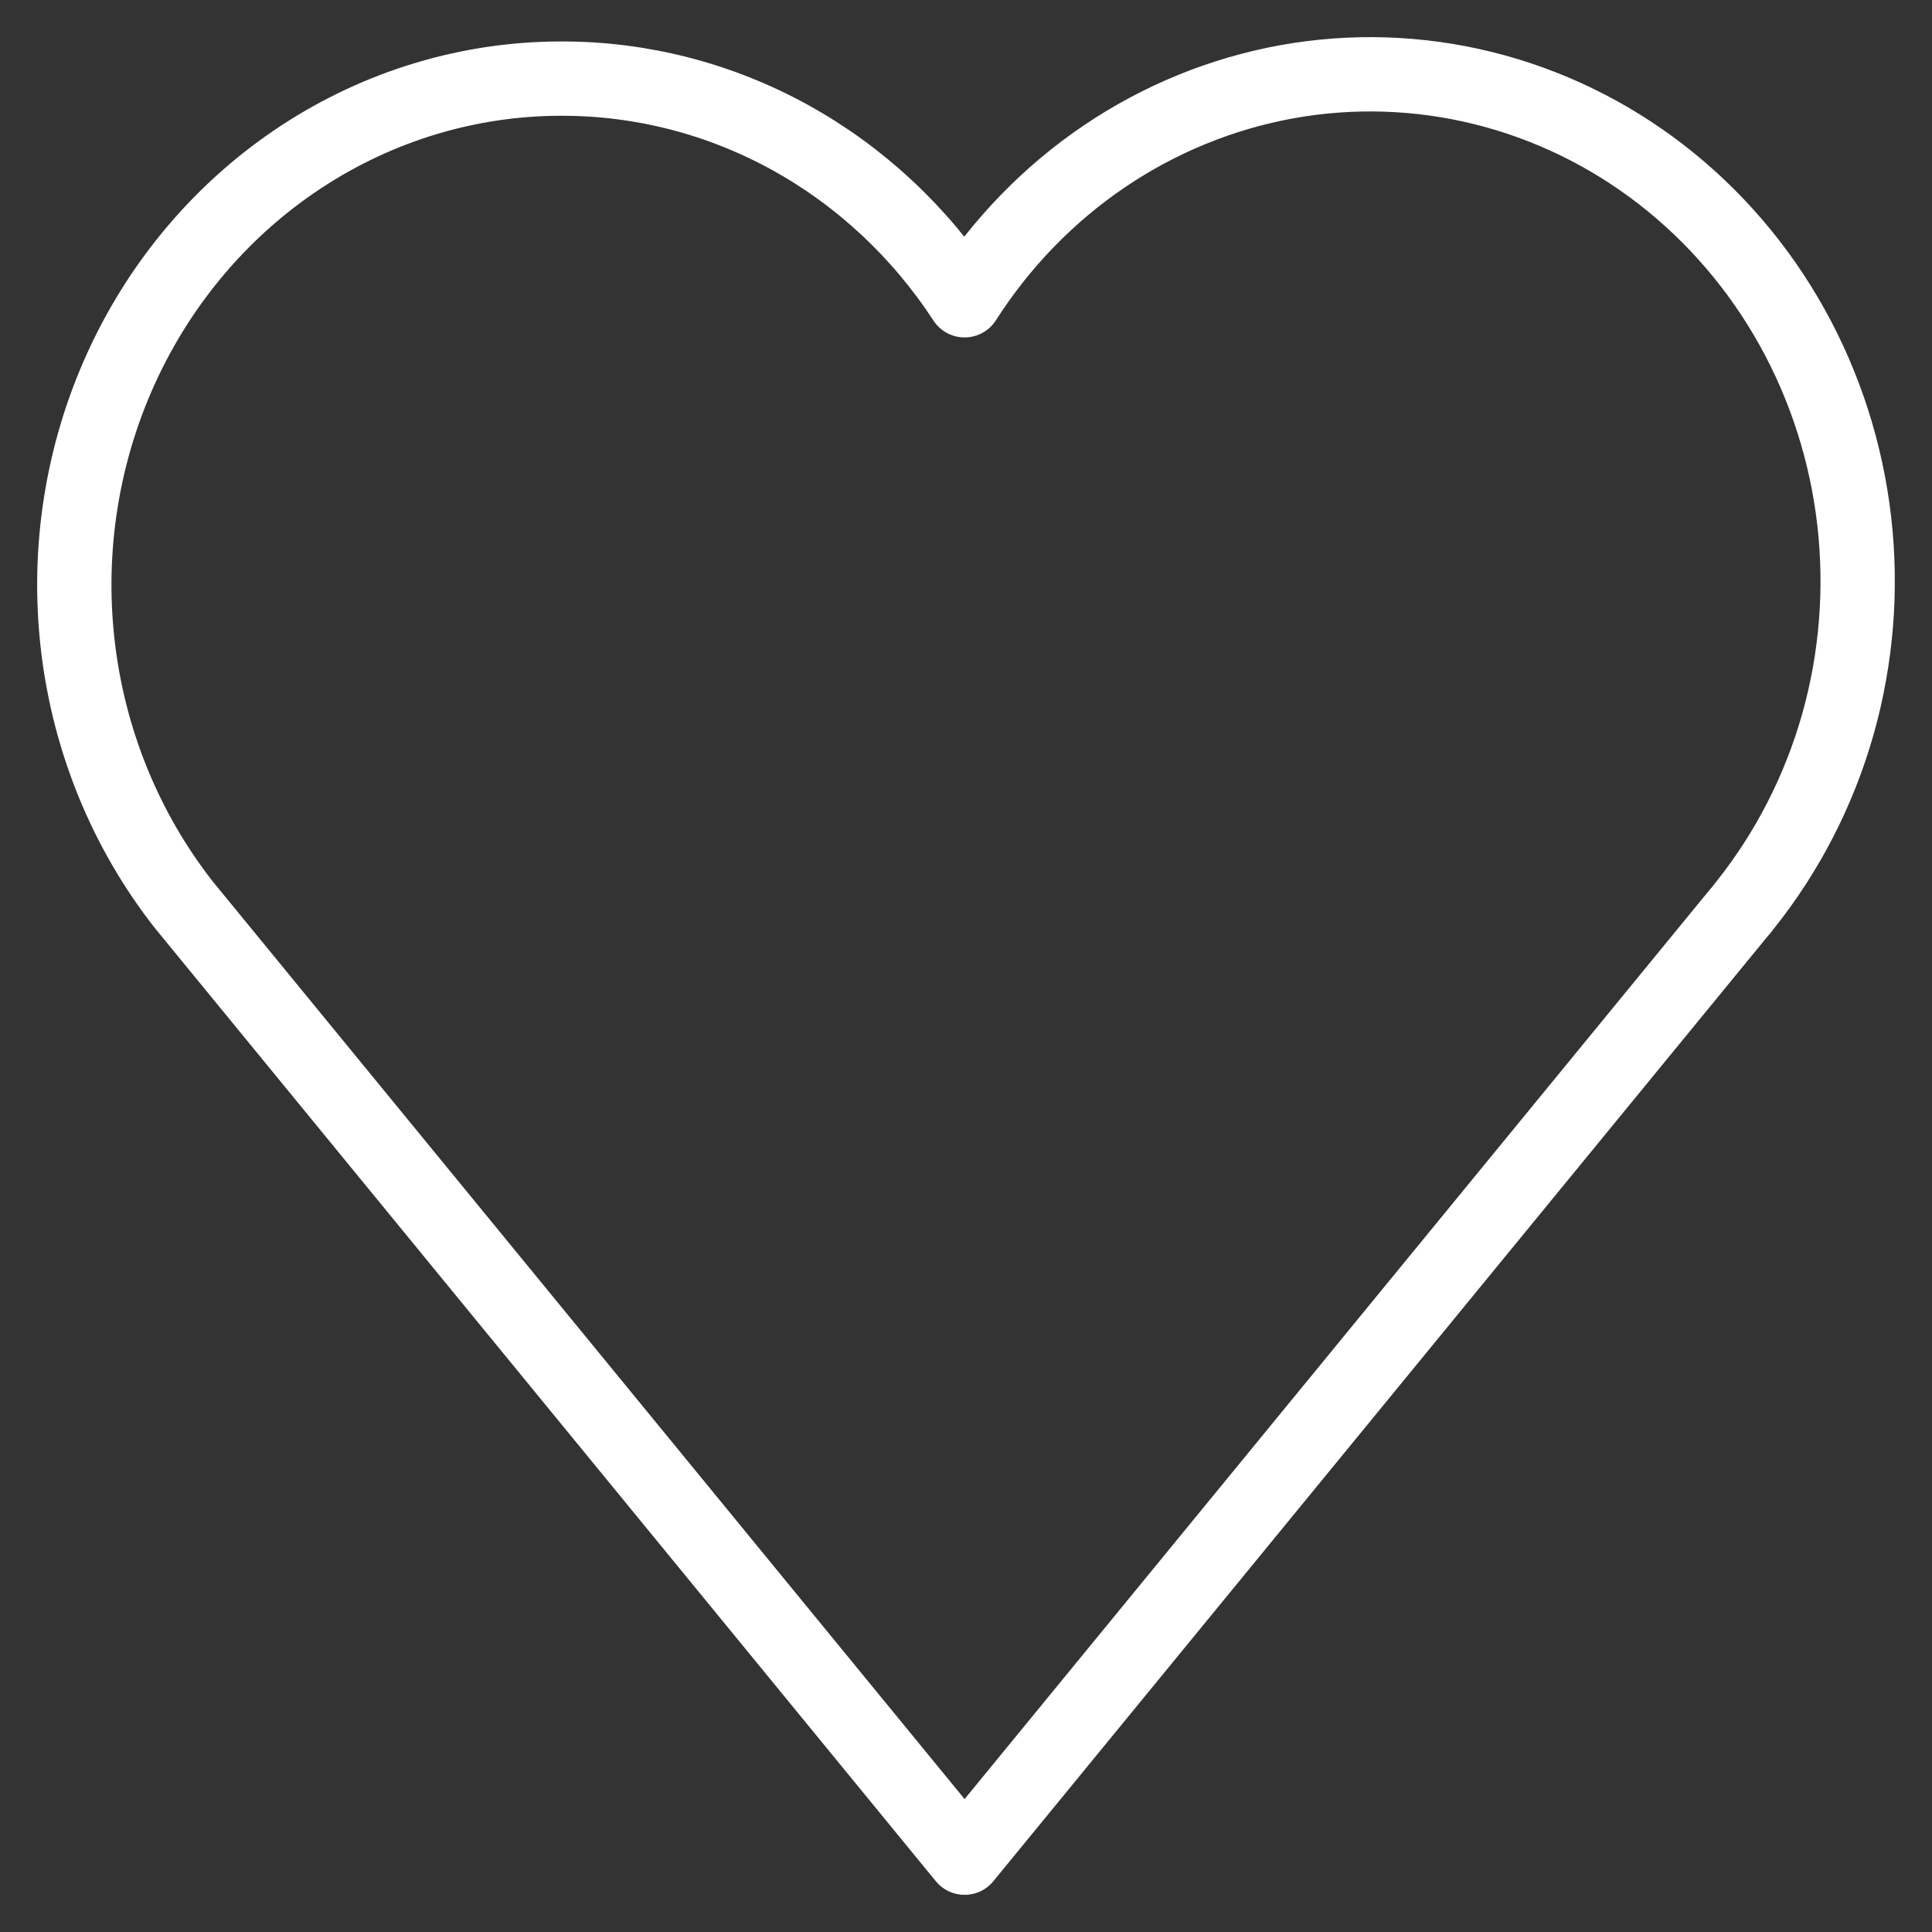 <svg width="26" height="26" viewBox="0 0 26 26" fill="none" xmlns="http://www.w3.org/2000/svg">
<rect x="0" y="0" width="26" height="26" fill="#333333" stroke="none"/>
<path d="M7.561 1.058C6.321 1.056 5.106 1.421 4.058 2.108C3.009 2.796 2.169 3.779 1.636 4.943C1.103 6.107 0.899 7.404 1.047 8.684C1.195 9.964 1.689 11.174 2.472 12.174L12.981 25L23.386 12.302L23.438 12.241L23.49 12.174C24.058 11.461 24.481 10.636 24.733 9.748C24.984 8.86 25.059 7.928 24.953 7.008C24.847 6.089 24.562 5.202 24.116 4.401C23.67 3.6 23.071 2.902 22.357 2.349C21.643 1.796 20.828 1.401 19.962 1.186C19.096 0.971 18.197 0.942 17.319 1.1C16.442 1.259 15.605 1.601 14.859 2.106C14.113 2.612 13.474 3.27 12.981 4.041C12.381 3.122 11.574 2.369 10.631 1.849C9.687 1.329 8.635 1.058 7.567 1.058H7.561Z" stroke="white" stroke-linecap="round" stroke-linejoin="round"/>
</svg>
